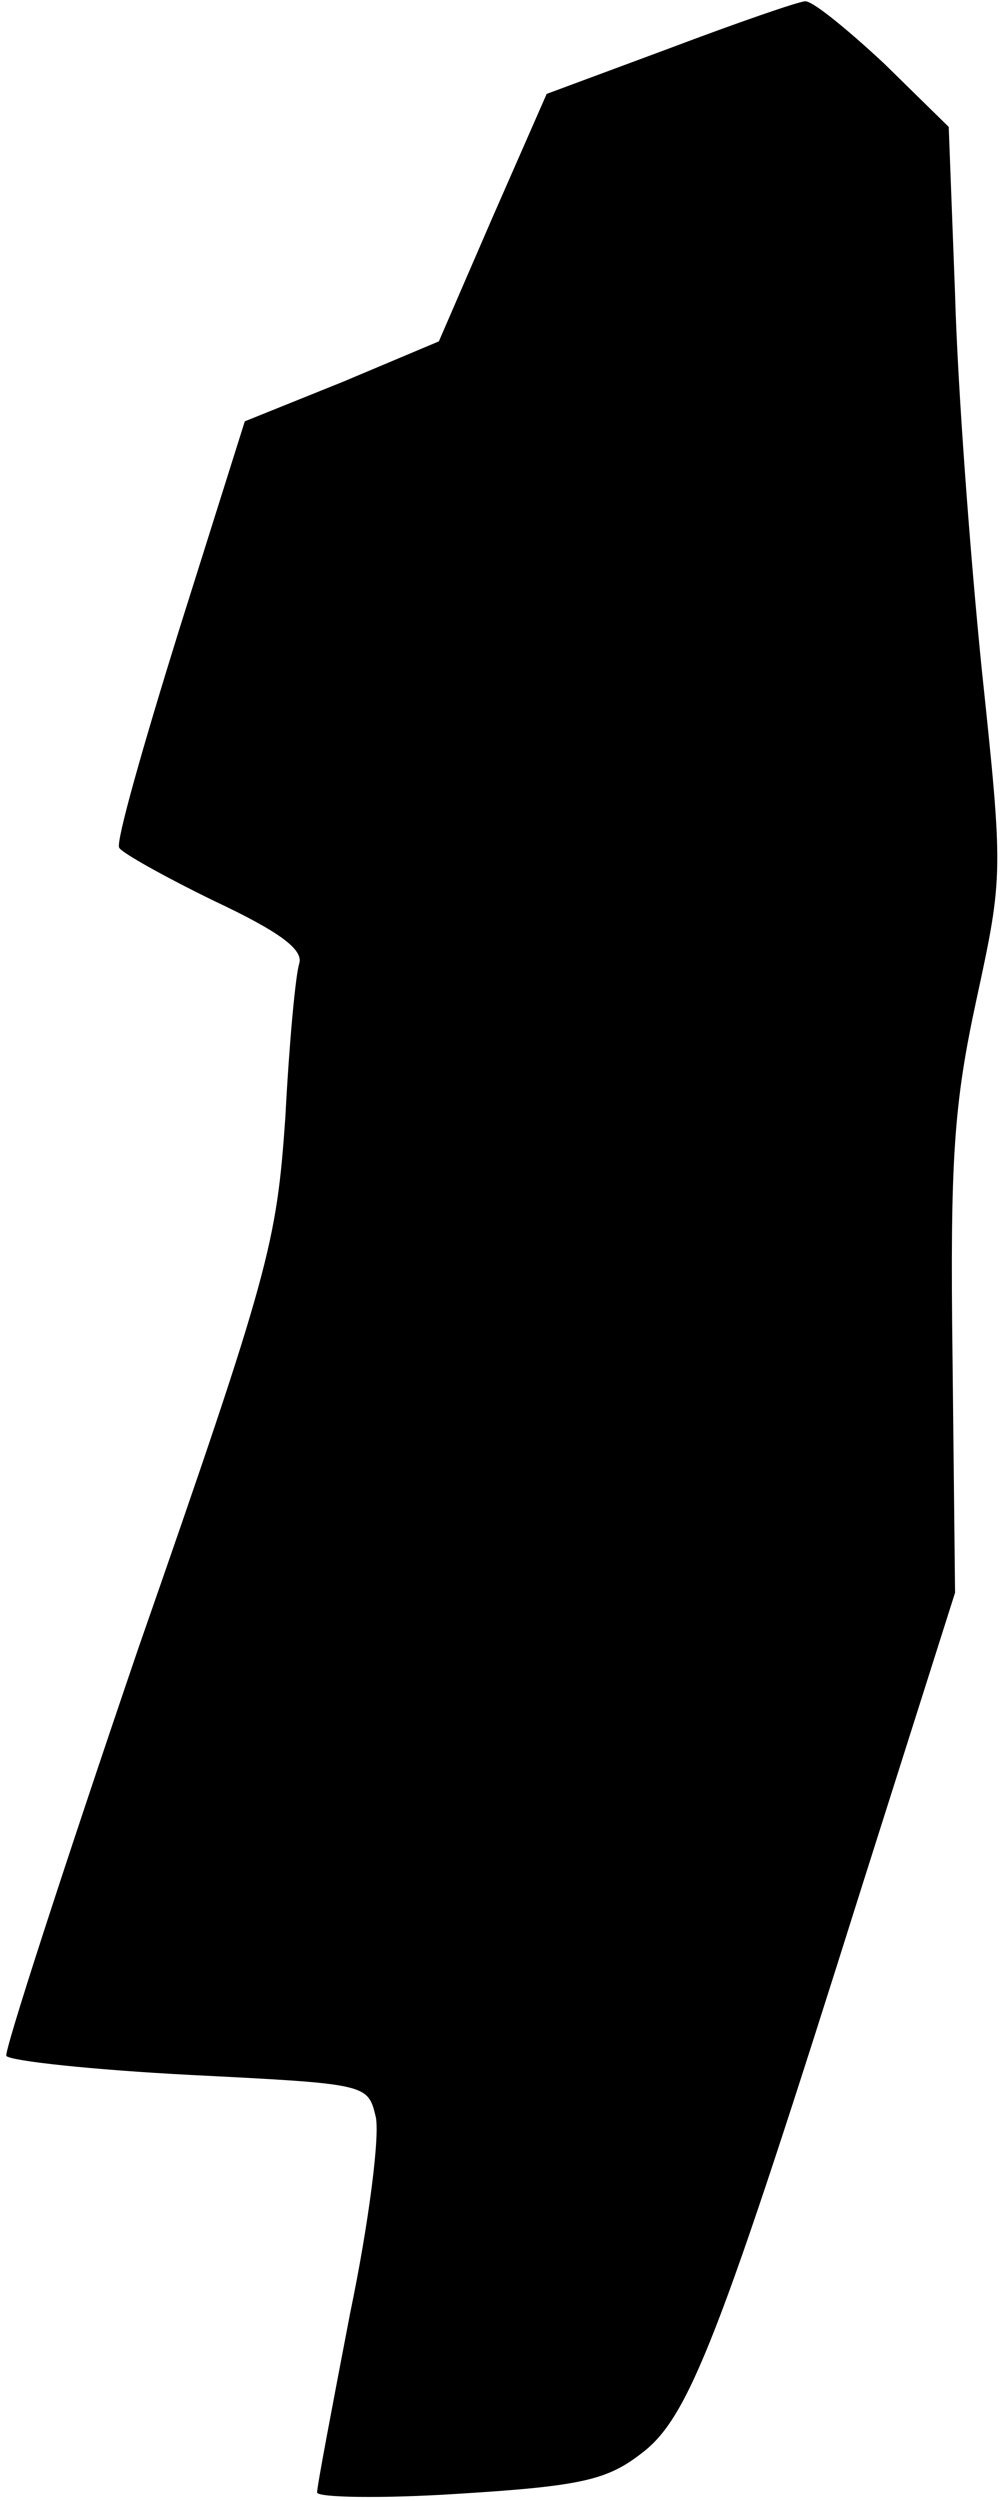 <?xml version="1.0" standalone="no"?>
<!DOCTYPE svg PUBLIC "-//W3C//DTD SVG 20010904//EN"
 "http://www.w3.org/TR/2001/REC-SVG-20010904/DTD/svg10.dtd">
<svg version="1.0" xmlns="http://www.w3.org/2000/svg"
 width="79pt" height="197pt" viewBox="0 0 79 197"
 preserveAspectRatio="xMidYMid meet">
<g transform="translate(0,197) scale(0.1,-0.1)"
fill="#000000" stroke="none">
<path fill="#000000" stroke="none" d="M528 1932 l-97 -36 -43 -98 -42 -97
-76 -32 -77 -31 -52 -165 c-28 -90 -50 -167 -47 -171 2 -4 36 -23 75 -42 51
-24 70 -38 67 -49 -3 -9 -8 -63 -11 -121 -7 -100 -12 -121 -116 -419 -59 -173
-106 -318 -104 -321 3 -4 68 -11 145 -15 138 -7 140 -7 146 -32 4 -13 -5 -84
-20 -156 -14 -73 -26 -136 -26 -141 0 -4 51 -5 112 -1 97 6 117 11 144 32 37
28 61 89 174 448 l73 230 -2 185 c-2 157 1 200 19 283 21 97 21 99 4 260 -9
89 -19 222 -21 295 l-5 132 -51 50 c-29 27 -56 49 -62 49 -5 0 -54 -17 -107
-37z"/>
</g>
</svg>
